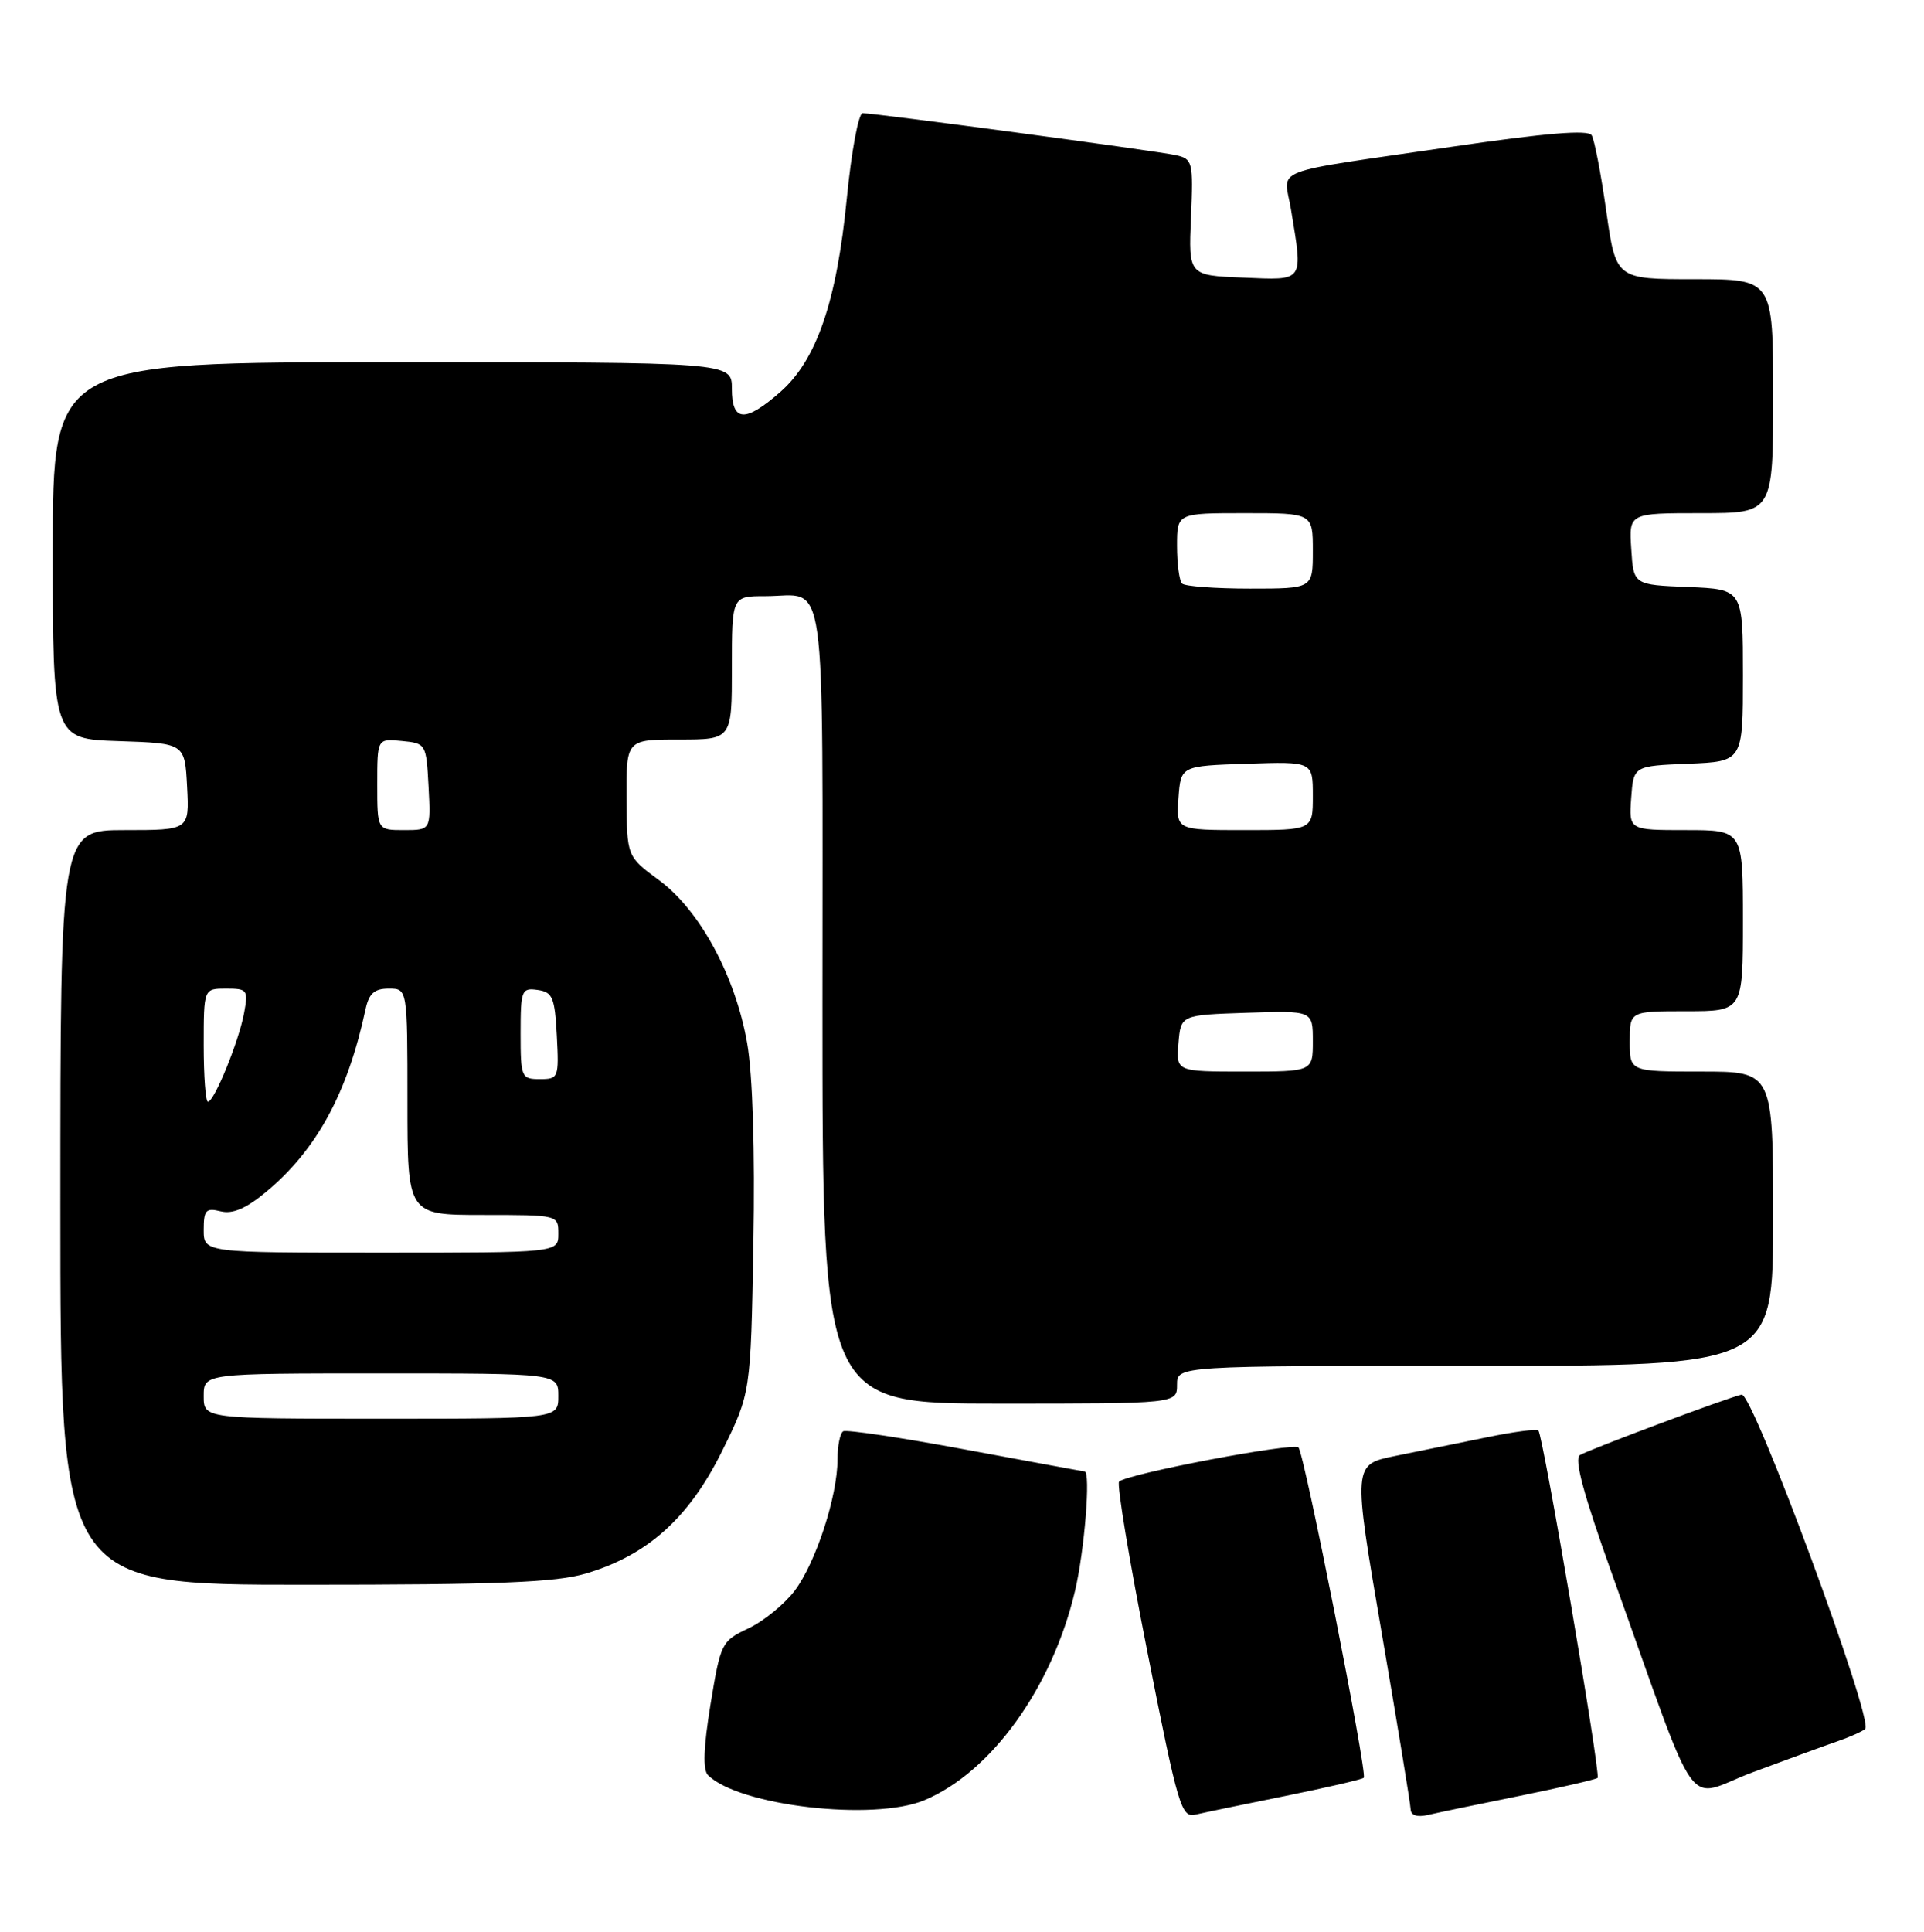 <?xml version="1.0" encoding="UTF-8" standalone="no"?>
<!DOCTYPE svg PUBLIC "-//W3C//DTD SVG 1.1//EN" "http://www.w3.org/Graphics/SVG/1.1/DTD/svg11.dtd" >
<svg xmlns="http://www.w3.org/2000/svg" xmlns:xlink="http://www.w3.org/1999/xlink" version="1.1" viewBox="0 0 255 256">
 <g >
 <path fill="currentColor"
d=" M 170.43 237.98 C 175.89 236.87 180.54 235.80 180.75 235.58 C 181.26 235.07 172.89 192.70 172.10 191.82 C 171.47 191.11 149.35 195.31 148.32 196.34 C 148.00 196.67 149.68 206.84 152.08 218.94 C 156.15 239.52 156.56 240.90 158.46 240.46 C 159.58 240.20 164.97 239.08 170.43 237.98 Z  M 201.43 237.98 C 206.89 236.87 211.53 235.80 211.74 235.60 C 212.18 235.16 204.51 190.18 203.89 189.56 C 203.67 189.33 200.56 189.74 196.99 190.48 C 193.42 191.21 187.98 192.32 184.90 192.94 C 179.30 194.08 179.30 194.08 183.11 216.29 C 185.21 228.51 186.94 239.07 186.96 239.77 C 186.99 240.57 187.83 240.84 189.25 240.51 C 190.49 240.22 195.97 239.08 201.43 237.98 Z  M 122.51 238.56 C 131.38 234.85 139.46 223.64 142.48 210.82 C 143.74 205.49 144.58 195.02 143.75 194.99 C 143.61 194.99 136.53 193.68 128.00 192.10 C 119.47 190.51 112.16 189.42 111.75 189.67 C 111.34 189.91 111.00 191.58 111.00 193.38 C 111.00 198.26 108.13 207.07 105.33 210.78 C 103.97 212.58 101.21 214.83 99.20 215.78 C 95.63 217.46 95.51 217.70 94.17 225.85 C 93.24 231.56 93.13 234.53 93.83 235.23 C 97.90 239.30 115.77 241.37 122.51 238.56 Z  M 243.50 230.76 C 245.15 230.19 246.81 229.45 247.20 229.11 C 248.40 228.05 232.29 184.46 230.82 184.81 C 228.85 185.26 210.73 192.04 209.40 192.82 C 208.60 193.30 209.86 198.00 213.62 208.50 C 225.57 241.84 223.06 238.30 232.33 234.84 C 236.82 233.17 241.85 231.33 243.50 230.76 Z  M 77.67 208.51 C 85.84 206.08 91.32 201.15 95.70 192.30 C 99.50 184.61 99.50 184.61 99.85 164.81 C 100.07 152.49 99.76 142.47 99.03 138.26 C 97.48 129.36 92.75 120.61 87.33 116.63 C 83.08 113.50 83.08 113.50 83.04 105.75 C 83.00 98.00 83.00 98.00 90.00 98.00 C 97.00 98.00 97.00 98.00 97.00 88.50 C 97.00 79.00 97.00 79.00 101.42 79.00 C 109.71 79.00 109.00 73.91 109.00 133.11 C 109.00 186.00 109.00 186.00 132.50 186.00 C 156.00 186.00 156.00 186.00 156.00 183.50 C 156.00 181.00 156.00 181.00 195.50 181.00 C 235.00 181.00 235.00 181.00 235.00 161.50 C 235.00 142.00 235.00 142.00 225.50 142.00 C 216.00 142.00 216.00 142.00 216.00 138.00 C 216.00 134.00 216.00 134.00 223.50 134.00 C 231.00 134.00 231.00 134.00 231.00 122.00 C 231.00 110.00 231.00 110.00 223.44 110.00 C 215.89 110.00 215.89 110.00 216.19 105.75 C 216.50 101.50 216.50 101.50 223.75 101.21 C 231.00 100.91 231.00 100.91 231.00 89.50 C 231.00 78.09 231.00 78.09 223.75 77.79 C 216.50 77.50 216.50 77.50 216.20 72.75 C 215.89 68.00 215.89 68.00 225.45 68.00 C 235.00 68.00 235.00 68.00 235.00 52.50 C 235.00 37.00 235.00 37.00 224.58 37.00 C 214.17 37.00 214.17 37.00 212.89 28.00 C 212.19 23.05 211.32 18.51 210.95 17.92 C 210.48 17.16 204.88 17.63 192.39 19.45 C 167.67 23.07 170.17 22.10 171.10 27.73 C 172.70 37.49 172.96 37.13 164.76 36.79 C 157.52 36.50 157.52 36.50 157.85 28.79 C 158.16 21.41 158.07 21.06 155.84 20.56 C 153.34 20.00 115.99 15.00 114.33 15.00 C 113.78 15.00 112.84 20.08 112.23 26.30 C 110.89 39.96 108.23 47.72 103.42 51.94 C 98.74 56.05 97.00 55.93 97.00 51.50 C 97.00 48.00 97.00 48.00 52.00 48.00 C 7.00 48.00 7.00 48.00 7.00 72.96 C 7.00 97.92 7.00 97.92 15.75 98.21 C 24.50 98.50 24.50 98.50 24.80 104.25 C 25.10 110.00 25.10 110.00 16.55 110.00 C 8.00 110.00 8.00 110.00 8.00 160.00 C 8.00 210.00 8.00 210.00 40.32 210.00 C 66.07 210.00 73.66 209.70 77.67 208.51 Z  M 27.00 185.00 C 27.00 182.00 27.00 182.00 50.50 182.00 C 74.00 182.00 74.00 182.00 74.00 185.00 C 74.00 188.00 74.00 188.00 50.50 188.00 C 27.00 188.00 27.00 188.00 27.00 185.00 Z  M 27.00 162.98 C 27.00 160.35 27.29 160.03 29.25 160.52 C 30.84 160.91 32.61 160.15 35.25 157.96 C 41.96 152.40 46.06 144.87 48.45 133.75 C 48.90 131.65 49.62 131.00 51.52 131.00 C 54.00 131.00 54.00 131.00 54.00 146.00 C 54.00 161.00 54.00 161.00 64.00 161.00 C 74.00 161.00 74.00 161.00 74.00 163.50 C 74.00 166.00 74.00 166.00 50.50 166.00 C 27.00 166.00 27.00 166.00 27.00 162.98 Z  M 27.00 138.50 C 27.00 131.00 27.00 131.00 29.98 131.00 C 32.79 131.00 32.92 131.18 32.35 134.25 C 31.67 137.97 28.39 146.00 27.56 146.00 C 27.25 146.00 27.00 142.62 27.00 138.50 Z  M 69.00 136.93 C 69.00 131.21 69.13 130.88 71.25 131.18 C 73.24 131.46 73.53 132.16 73.80 137.25 C 74.09 142.83 74.02 143.00 71.55 143.00 C 69.10 143.00 69.00 142.77 69.00 136.93 Z  M 156.19 138.25 C 156.50 134.50 156.50 134.50 165.25 134.21 C 174.00 133.92 174.00 133.92 174.00 137.96 C 174.00 142.00 174.00 142.00 164.94 142.00 C 155.88 142.00 155.88 142.00 156.19 138.25 Z  M 50.00 103.94 C 50.00 97.87 50.00 97.87 53.25 98.19 C 56.46 98.50 56.50 98.57 56.80 104.25 C 57.10 110.00 57.10 110.00 53.55 110.00 C 50.00 110.00 50.00 110.00 50.00 103.94 Z  M 156.19 105.75 C 156.50 101.50 156.50 101.50 165.25 101.21 C 174.00 100.92 174.00 100.92 174.00 105.46 C 174.00 110.00 174.00 110.00 164.94 110.00 C 155.89 110.00 155.89 110.00 156.19 105.75 Z  M 156.67 77.33 C 156.30 76.97 156.00 74.72 156.00 72.33 C 156.00 68.00 156.00 68.00 165.00 68.00 C 174.00 68.00 174.00 68.00 174.00 73.00 C 174.00 78.00 174.00 78.00 165.67 78.00 C 161.08 78.00 157.03 77.70 156.67 77.33 Z "/>
</g>
</svg>